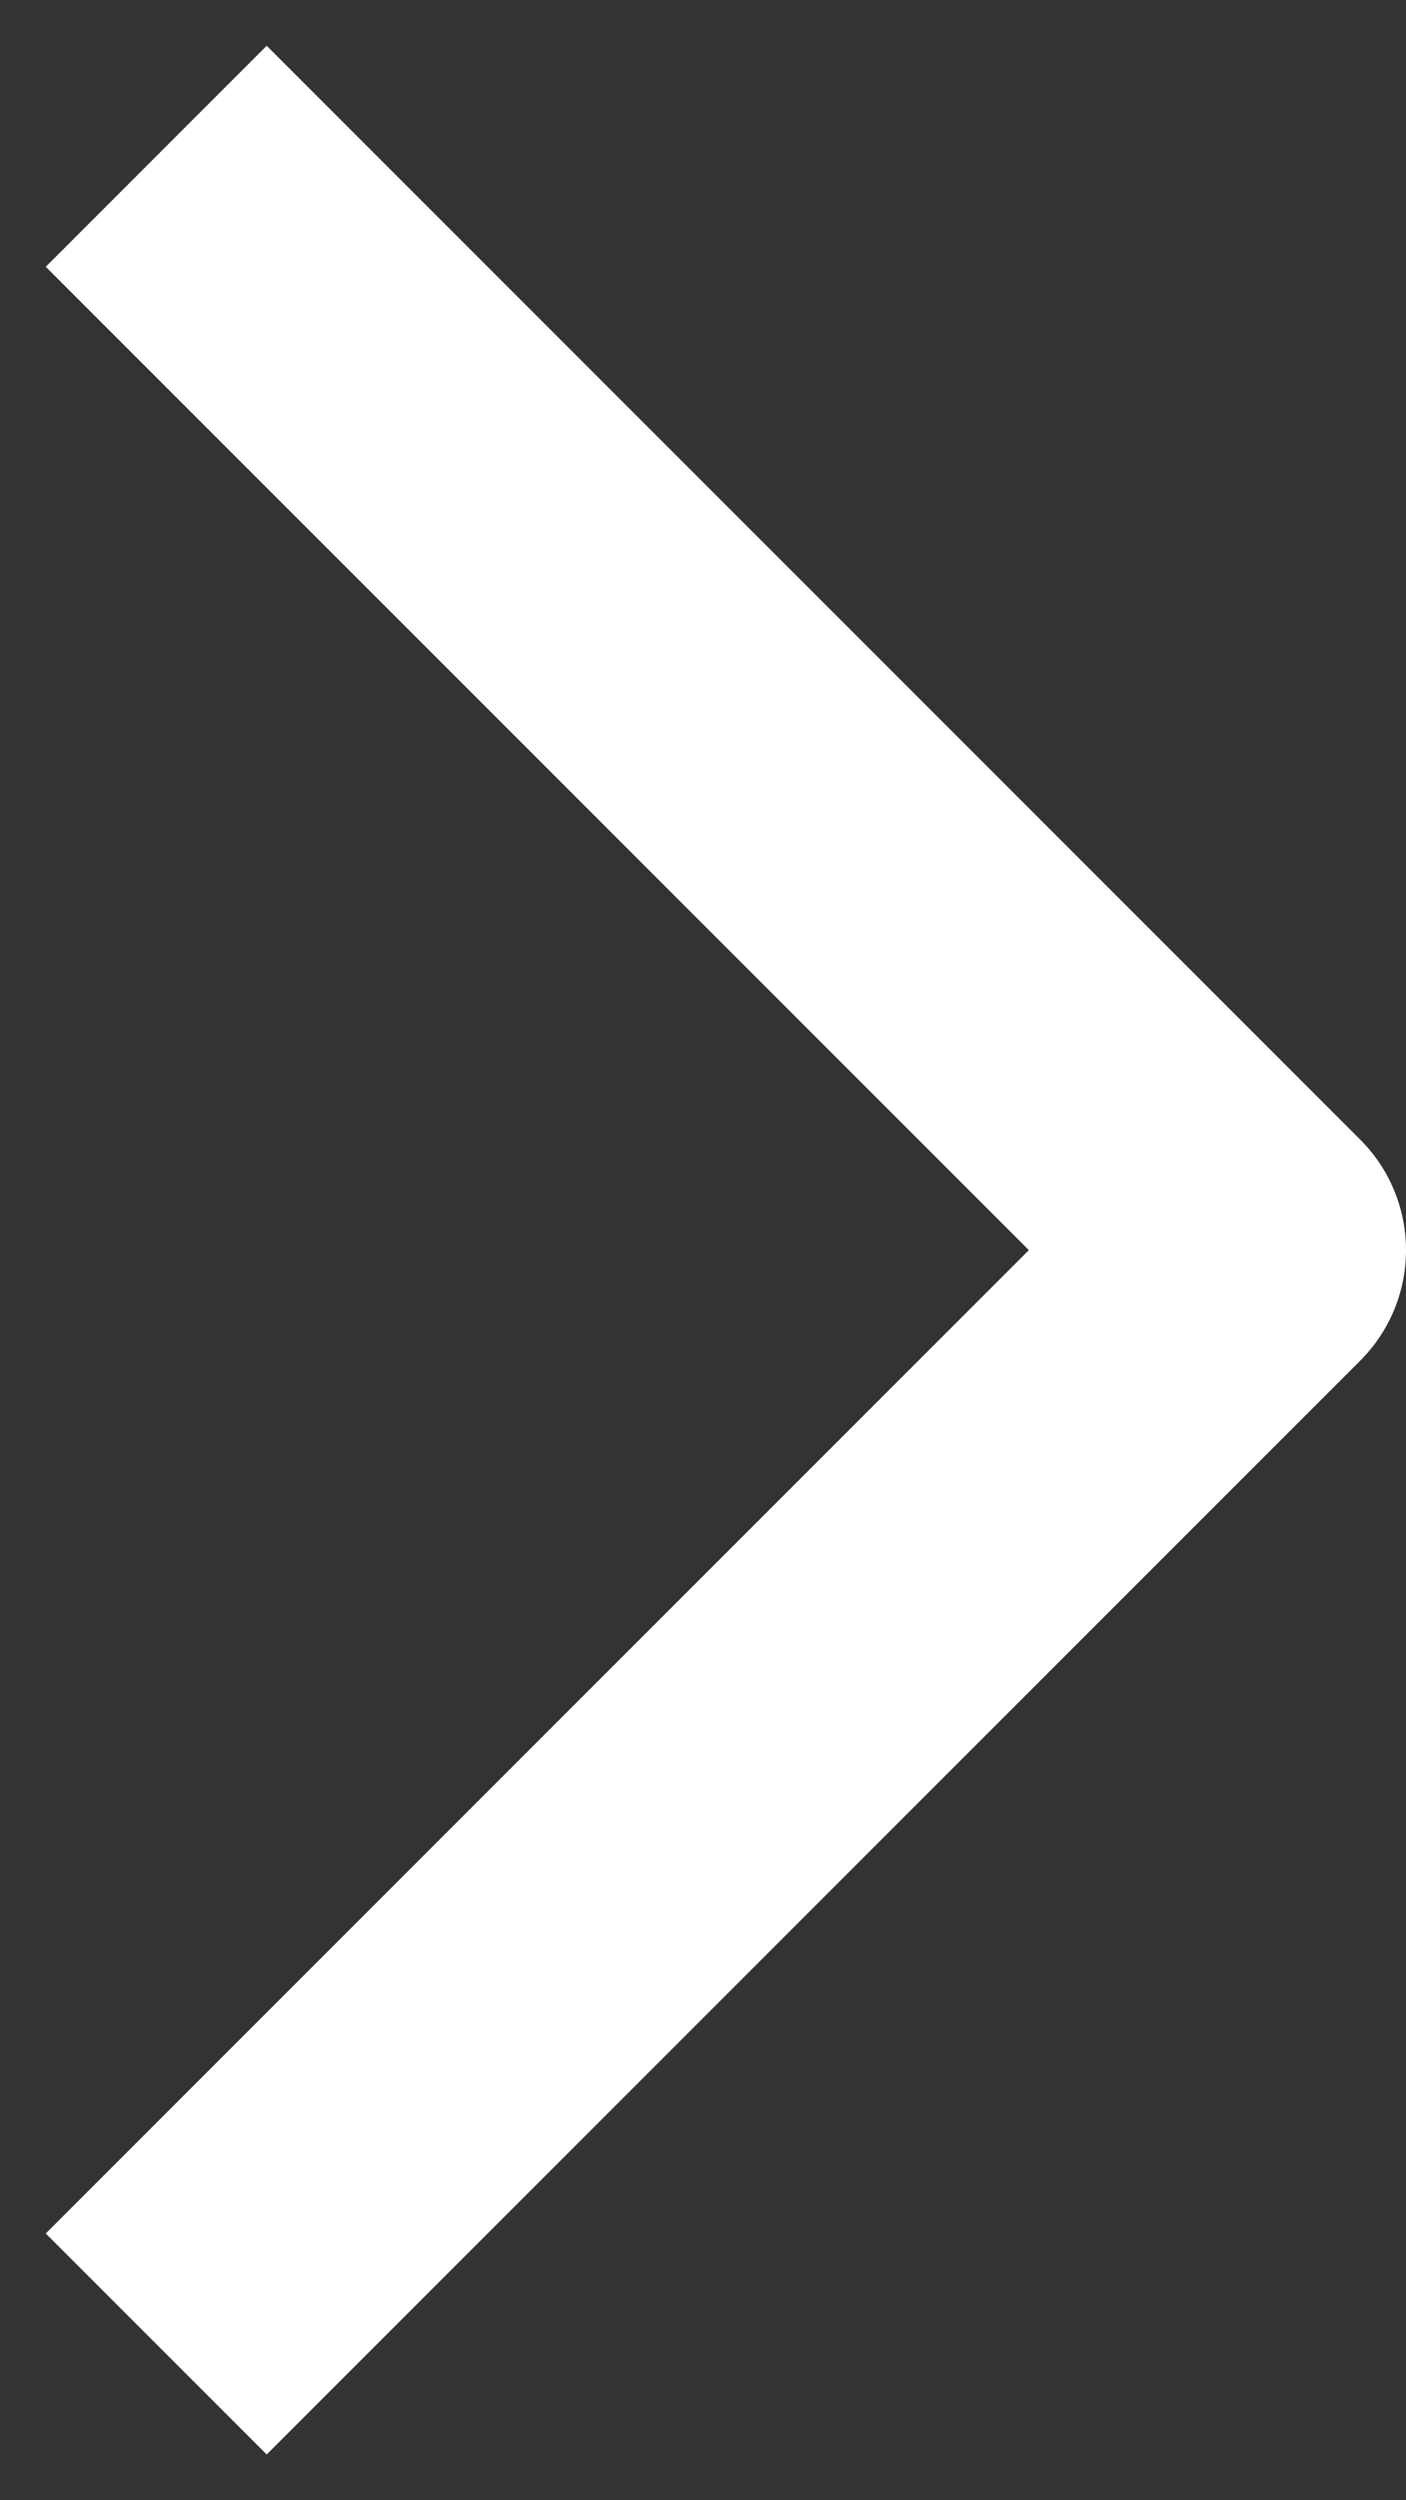 <svg width="9" height="16" viewBox="0 0 9 16" fill="none" xmlns="http://www.w3.org/2000/svg">
<rect x="0" y="0" width="9" height="16" fill="#333333" stroke="none"/>
<path d="M1 15L8 8L1 1" stroke="white" stroke-width="2" stroke-linejoin="round"/>
</svg>
